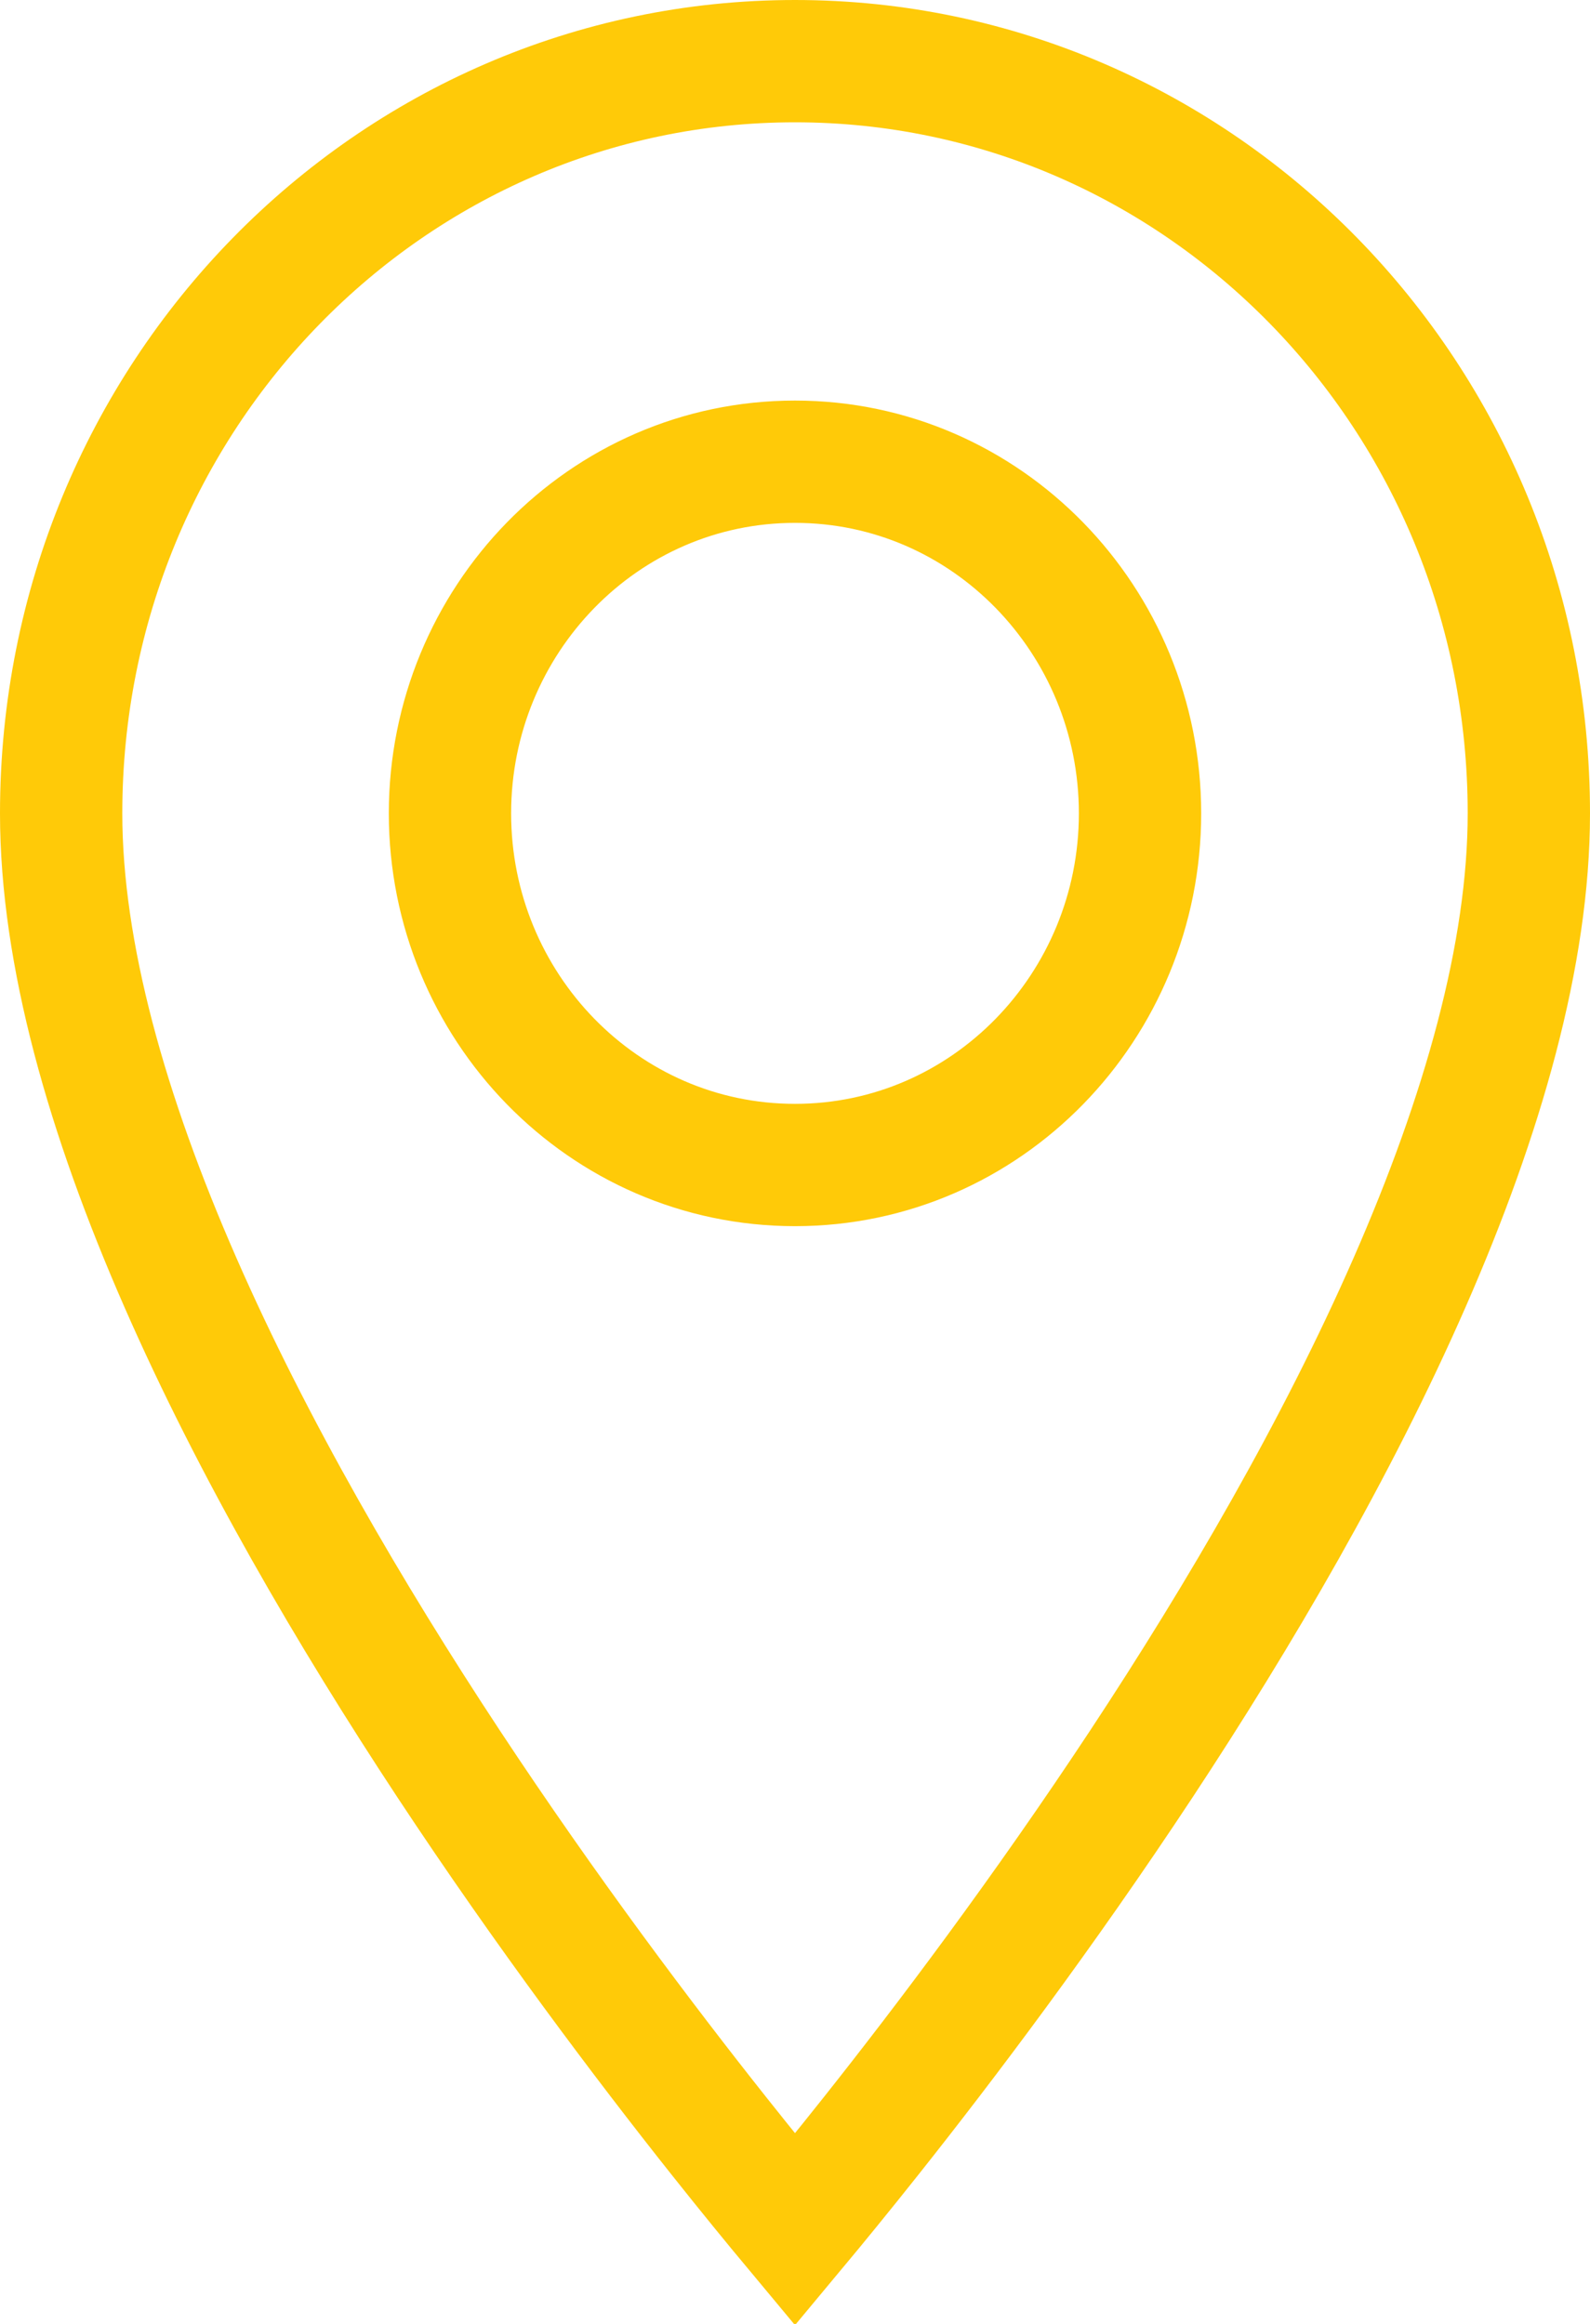 <svg width="13" height="19" viewBox="0 0 13 19" fill="none" xmlns="http://www.w3.org/2000/svg">
<path d="M6.5 18.229C6.335 18.031 6.122 17.771 5.876 17.461C5.273 16.701 4.47 15.637 3.667 14.42C2.864 13.202 2.068 11.84 1.474 10.483C0.877 9.12 0.5 7.798 0.5 6.65C0.5 3.239 3.193 0.5 6.5 0.5C9.807 0.5 12.5 3.239 12.5 6.65C12.5 7.798 12.123 9.12 11.526 10.483C10.932 11.84 10.136 13.202 9.333 14.42C8.53 15.637 7.727 16.701 7.124 17.461C6.878 17.771 6.665 18.031 6.5 18.229ZM3.679 6.65C3.679 8.226 4.932 9.525 6.5 9.525C8.068 9.525 9.321 8.226 9.321 6.65C9.321 5.074 8.068 3.775 6.5 3.775C4.932 3.775 3.679 5.074 3.679 6.65Z" stroke="#FFCA08"/>
</svg>
